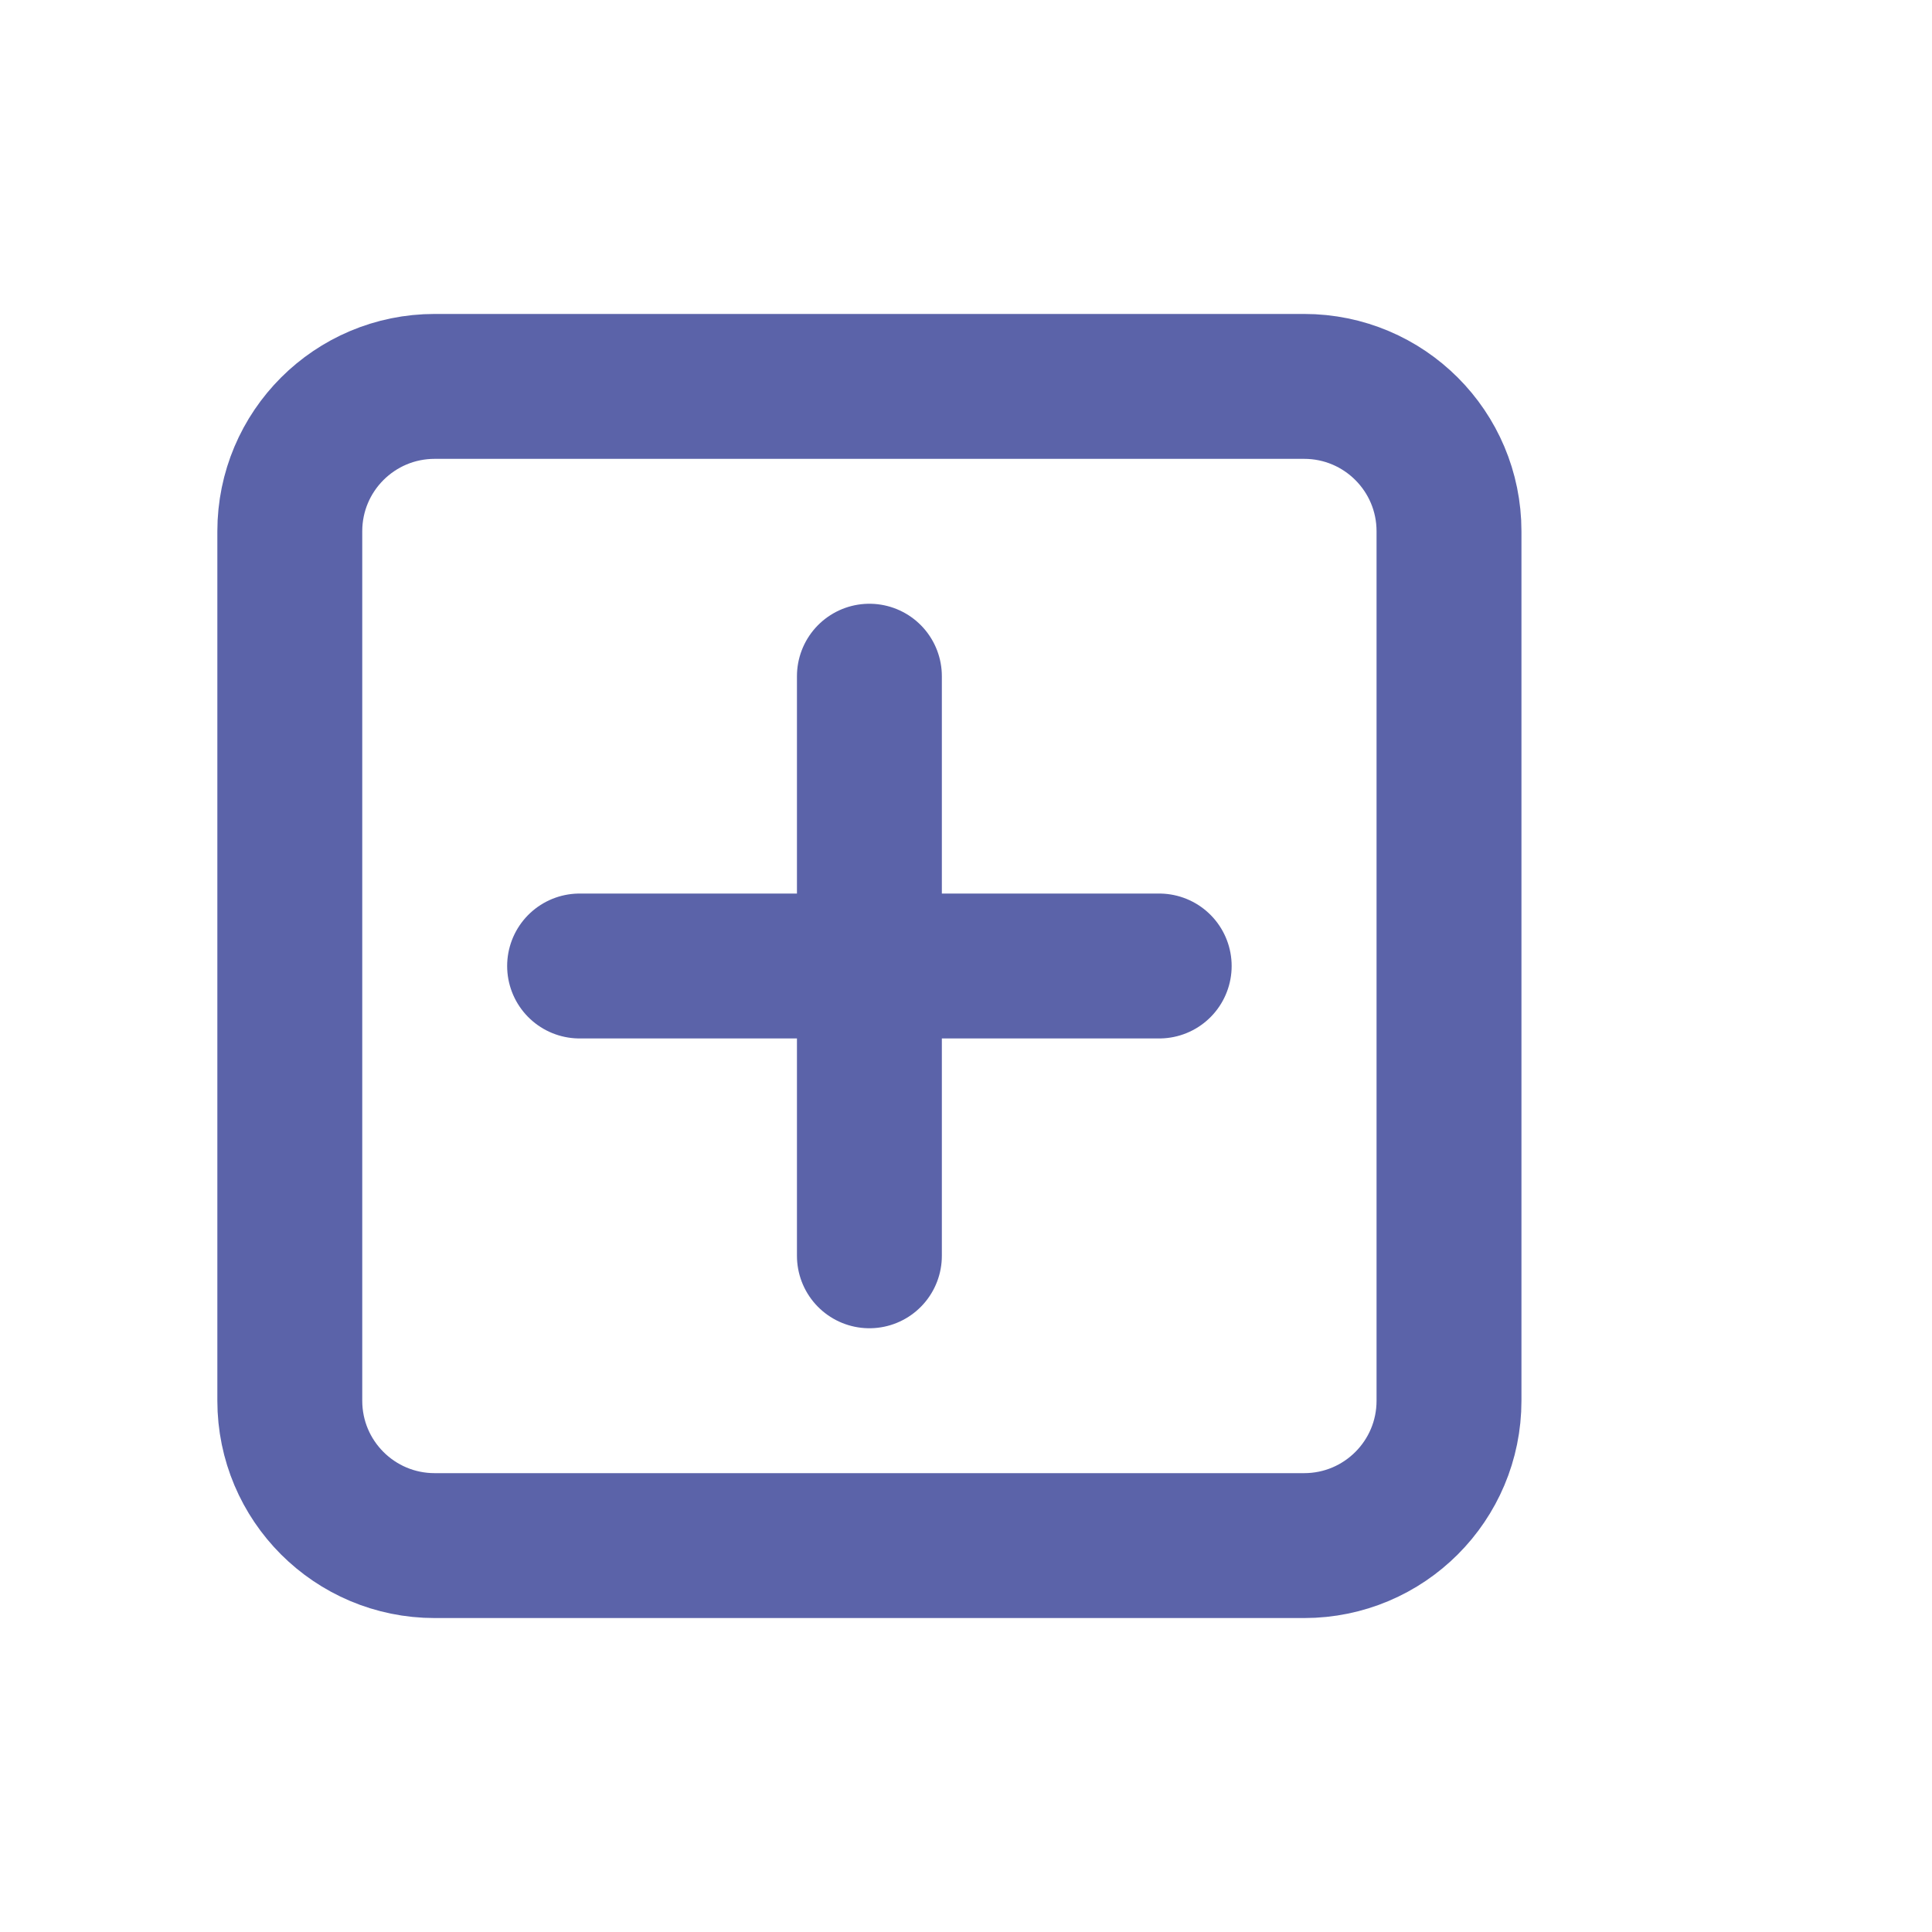 <svg width="20" height="20" viewBox="0 0 20 20" fill="none" xmlns="http://www.w3.org/2000/svg">
<path d="M13.5 16H4.5C3.671 16 3 15.329 3 14.5V5.5C3 4.671 3.671 4 4.5 4H13.5C14.329 4 15 4.671 15 5.5V14.5C15 15.329 14.329 16 13.5 16Z" stroke="#5B63A9" stroke-width="1.5" stroke-linecap="round" stroke-linejoin="round"/>
<path d="M9 7V13" stroke="#5B63A9" stroke-width="1.5" stroke-linecap="round" stroke-linejoin="round"/>
<path d="M12 10H6" stroke="#5B63A9" stroke-width="1.5" stroke-linecap="round" stroke-linejoin="round"/>
</svg>
